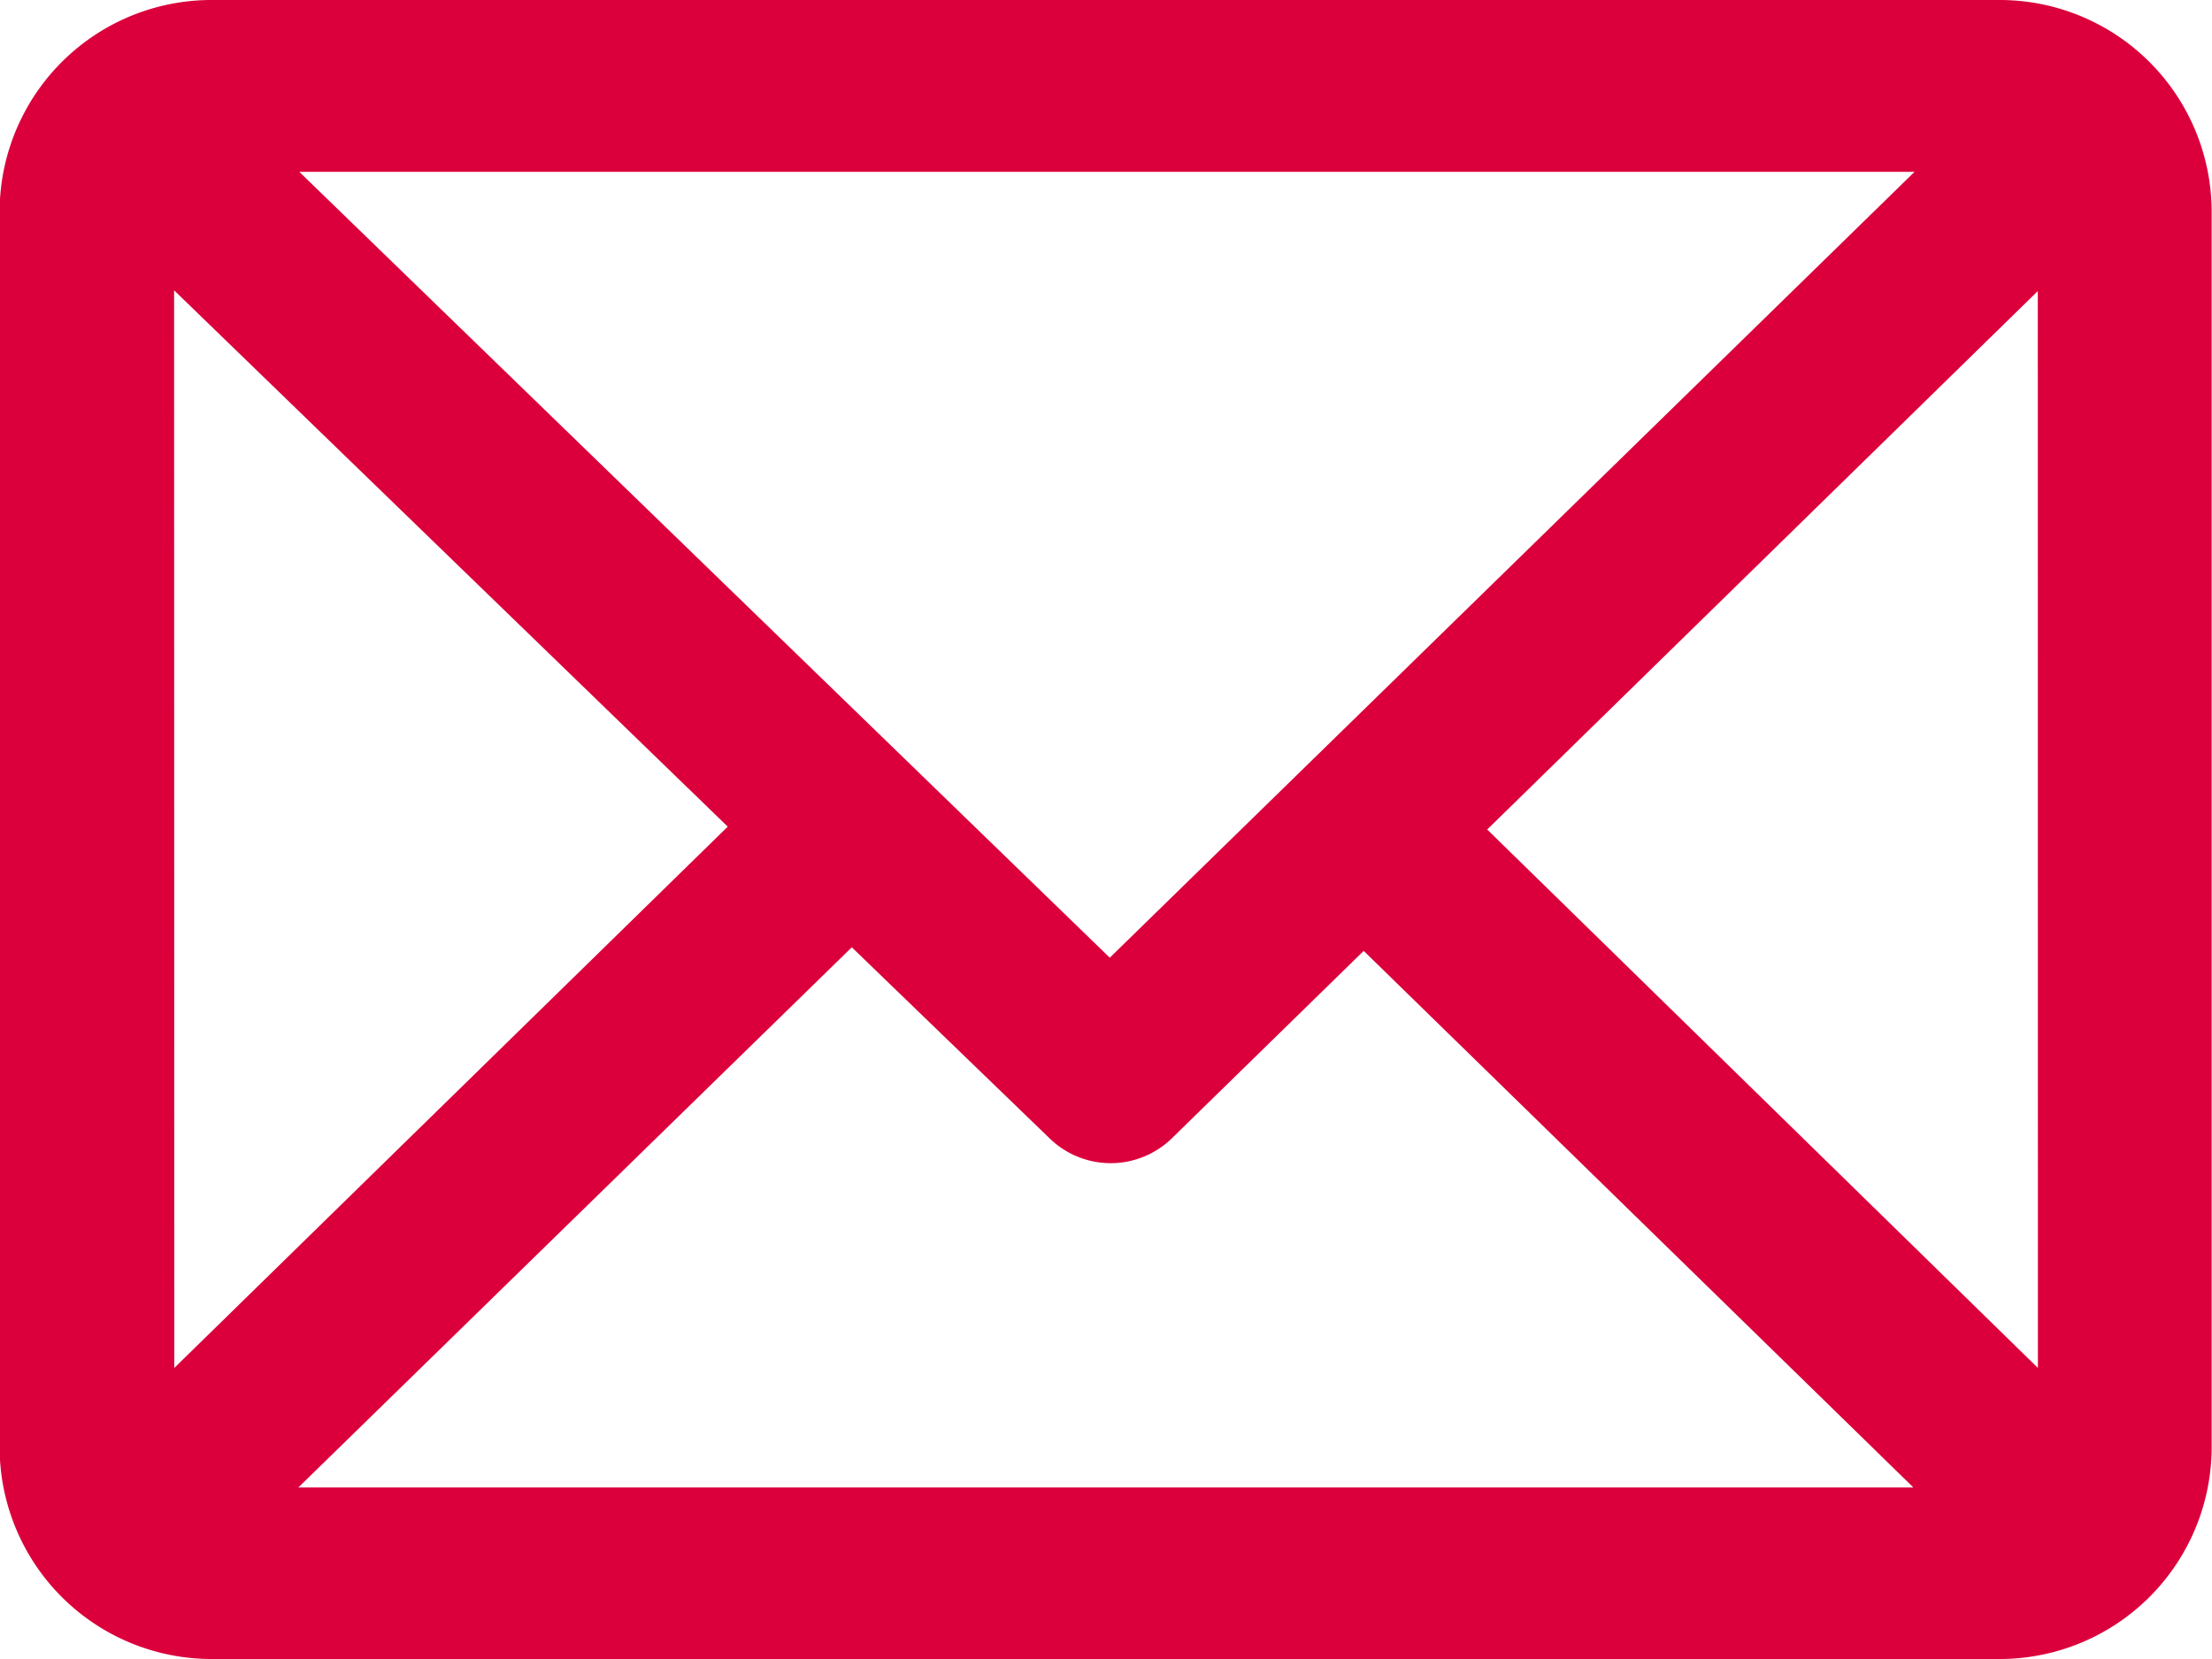 <svg xmlns="http://www.w3.org/2000/svg" width="24" height="18" viewBox="0 0 24 18">
  <g id="email" transform="translate(-26.304 -45.75)">
    <g id="Group_38611" data-name="Group 38611" transform="translate(26.304 45.75)">
      <g id="Group_38611-2" data-name="Group 38611">
        <path id="Path_40167" data-name="Path 40167" d="M47.986,45.75H28.622A2.3,2.3,0,0,0,26.3,48.023V61.477a2.3,2.3,0,0,0,2.318,2.273H47.986A2.3,2.3,0,0,0,50.3,61.477V48.023A2.3,2.3,0,0,0,47.986,45.75Zm.429,14.842L42.44,54.75l5.974-5.842ZM28.193,48.9,34.2,54.719l-6.005,5.873Zm1.358-1.286H47.077l-8.732,8.527Zm5.995,8.414L37.691,58.1a.951.951,0,0,0,1.328,0L41.1,56.067l5.964,5.822H29.541Z" transform="translate(-26.304 -45.75)" fill="#db003b"/>
      </g>
    </g>
  </g>
</svg>
